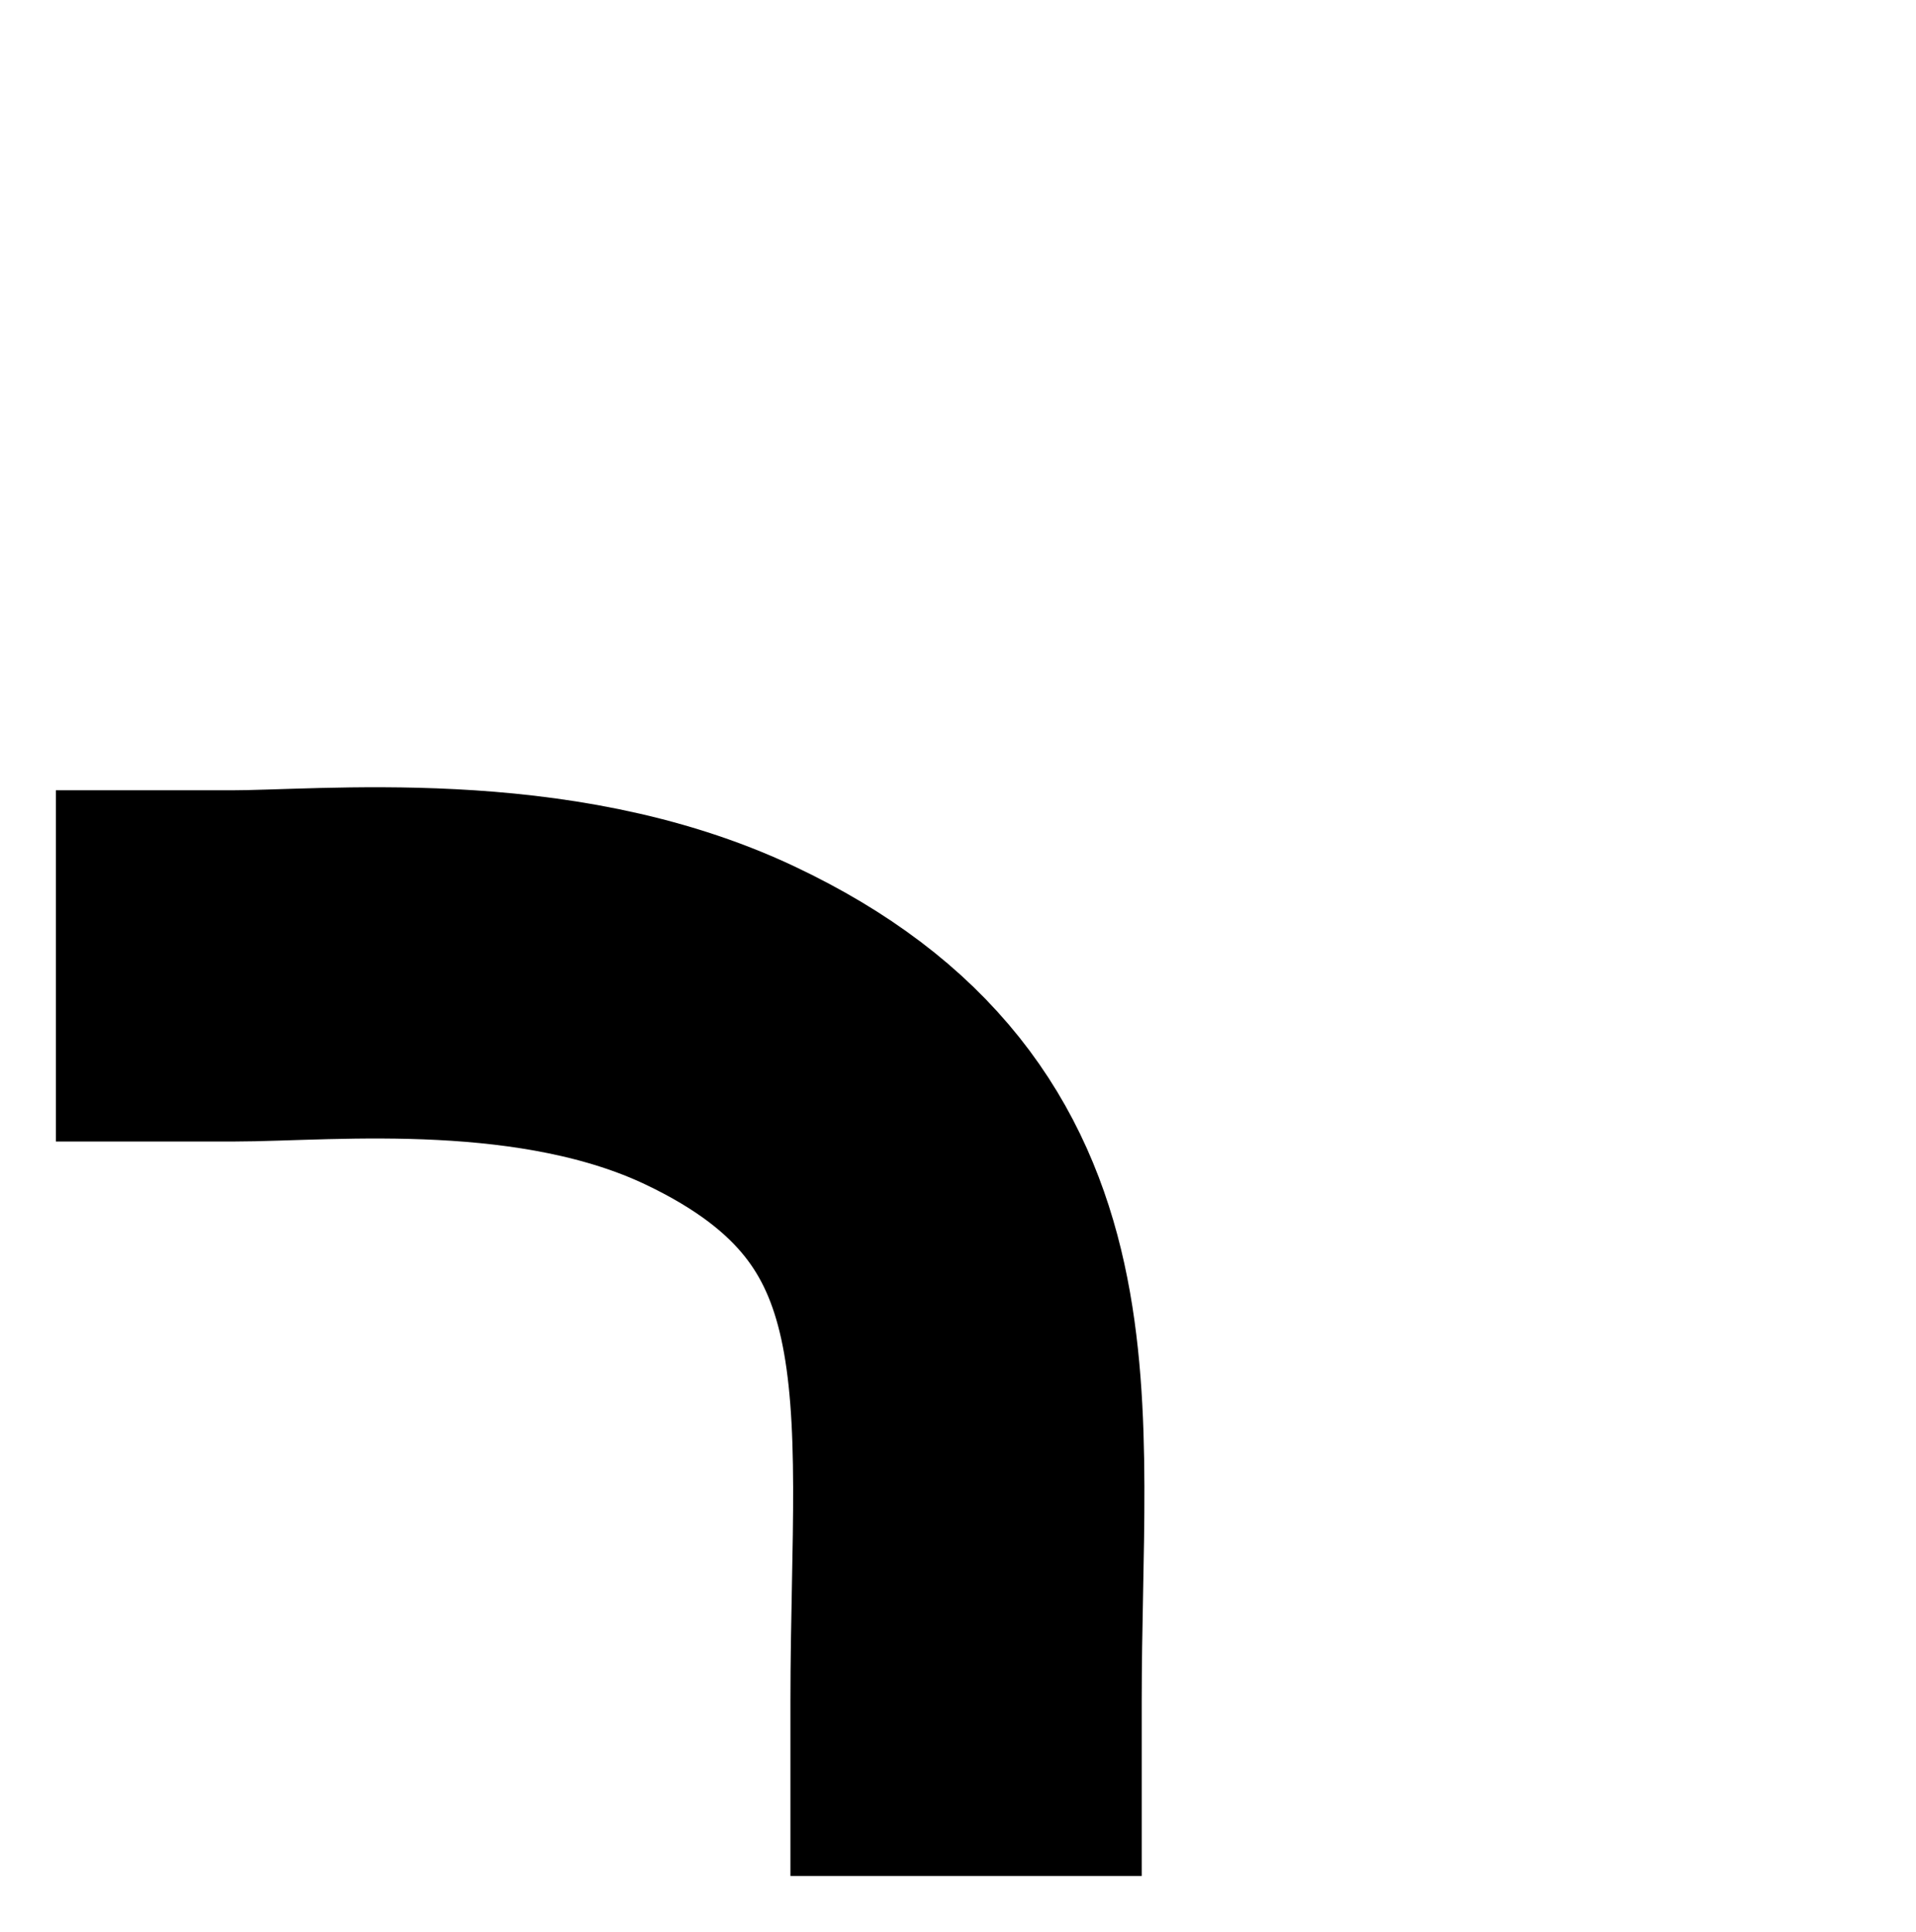 <svg width="120" height="121" viewBox="0 0 120 121" fill="none" xmlns="http://www.w3.org/2000/svg">
<path d="M60.506 106.499C60.506 87.508 63.418 72.909 45.102 64.233C34.126 59.033 20.602 60.499 14.499 60.499" stroke="black" stroke-width="22" stroke-linecap="square"/>
</svg>
